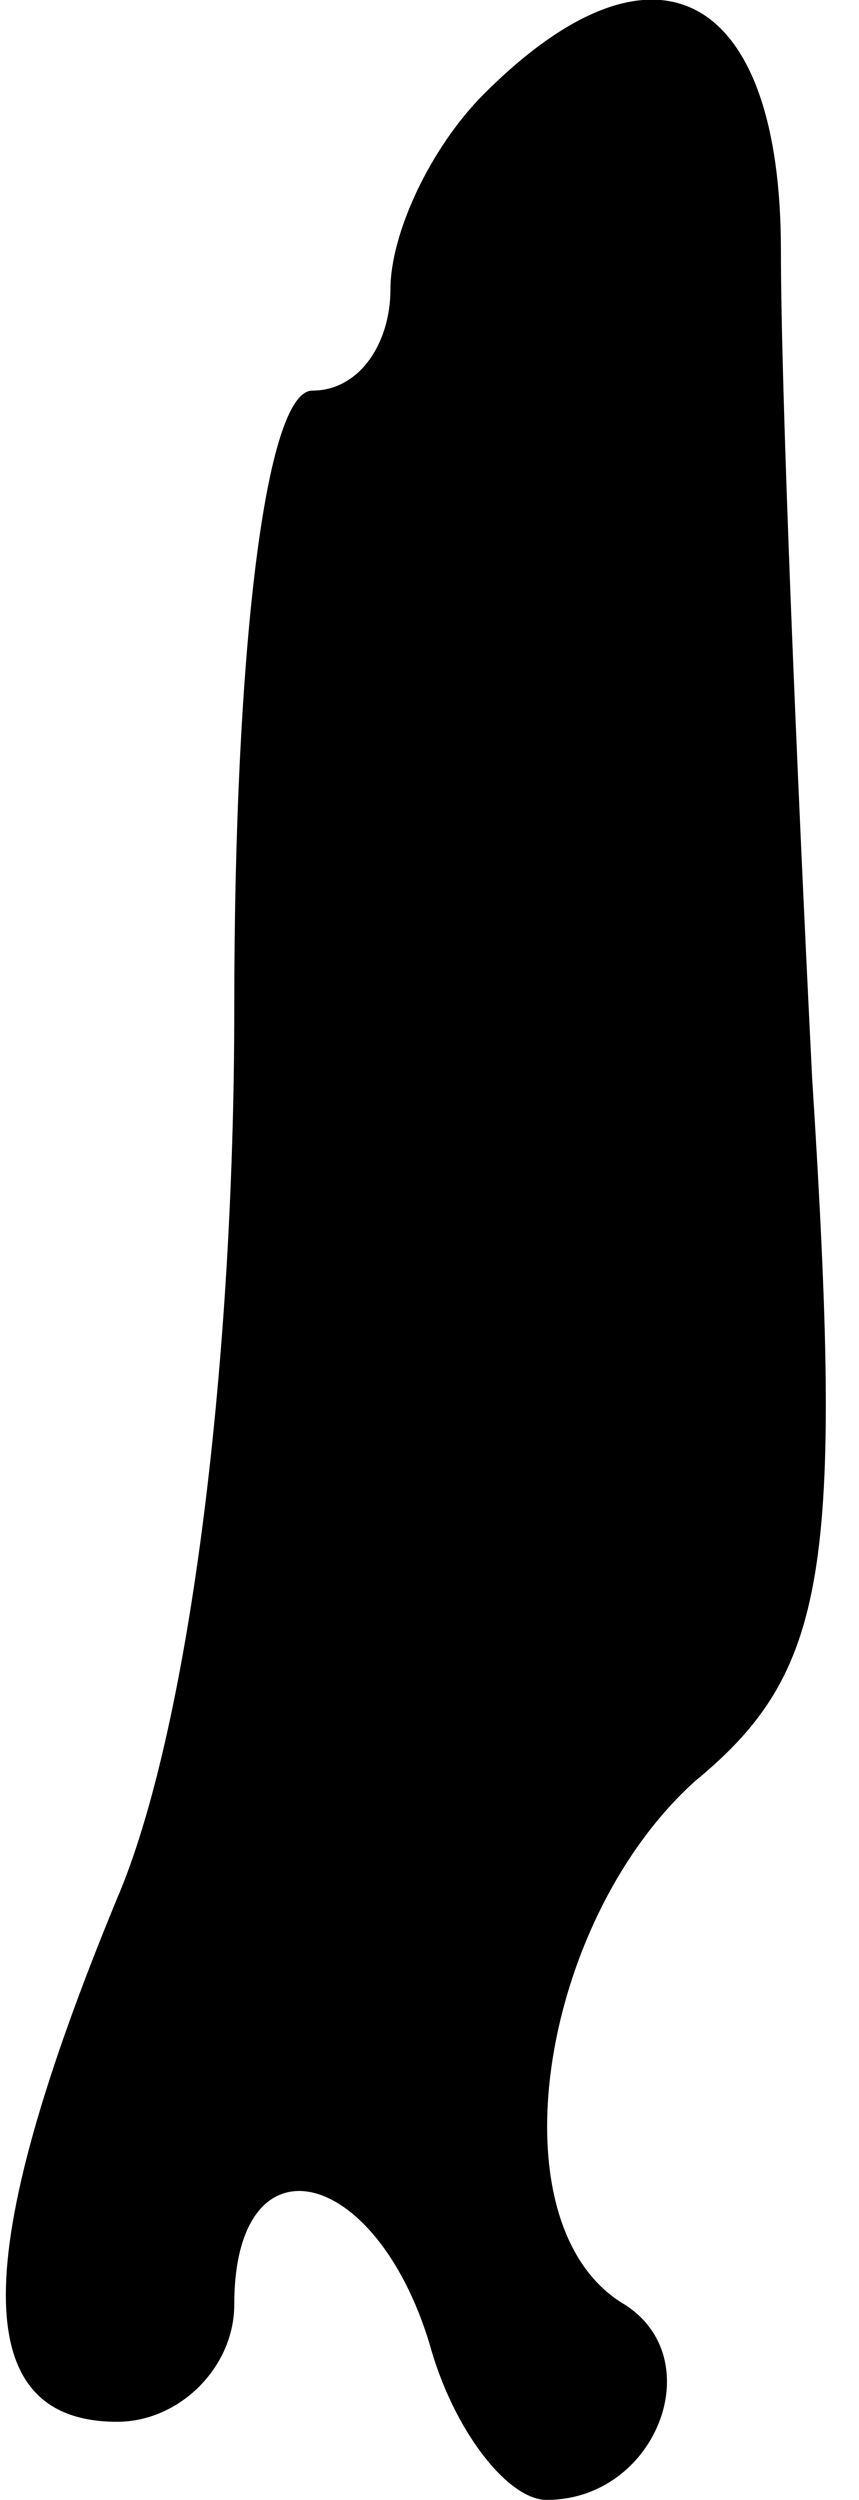 <?xml version="1.0" standalone="no"?>
<!DOCTYPE svg PUBLIC "-//W3C//DTD SVG 20010904//EN"
 "http://www.w3.org/TR/2001/REC-SVG-20010904/DTD/svg10.dtd">
<svg version="1.0" xmlns="http://www.w3.org/2000/svg"
 width="11pt" height="32pt" viewBox="0 0 11 32"
 preserveAspectRatio="xMidYMid meet">
<g transform="translate(0,32) scale(0.1,-0.1)"
fill="#000000" stroke="none">
<path fill="#000000" stroke="none" d="M62 308 c-7 -7 -12 -18 -12 -25 0 -7
-4 -13 -10 -13 -6 0 -10 -33 -10 -79 0 -47 -6 -93 -15 -114 -19 -46 -19 -67 0
-67 8 0 15 7 15 15 0 22 18 18 25 -5 3 -11 10 -20 15 -20 14 0 21 18 10 25
-17 10 -11 49 9 67 17 14 19 27 15 90 -2 40 -4 88 -4 106 0 33 -16 42 -38 20z"/>
</g>
</svg>
